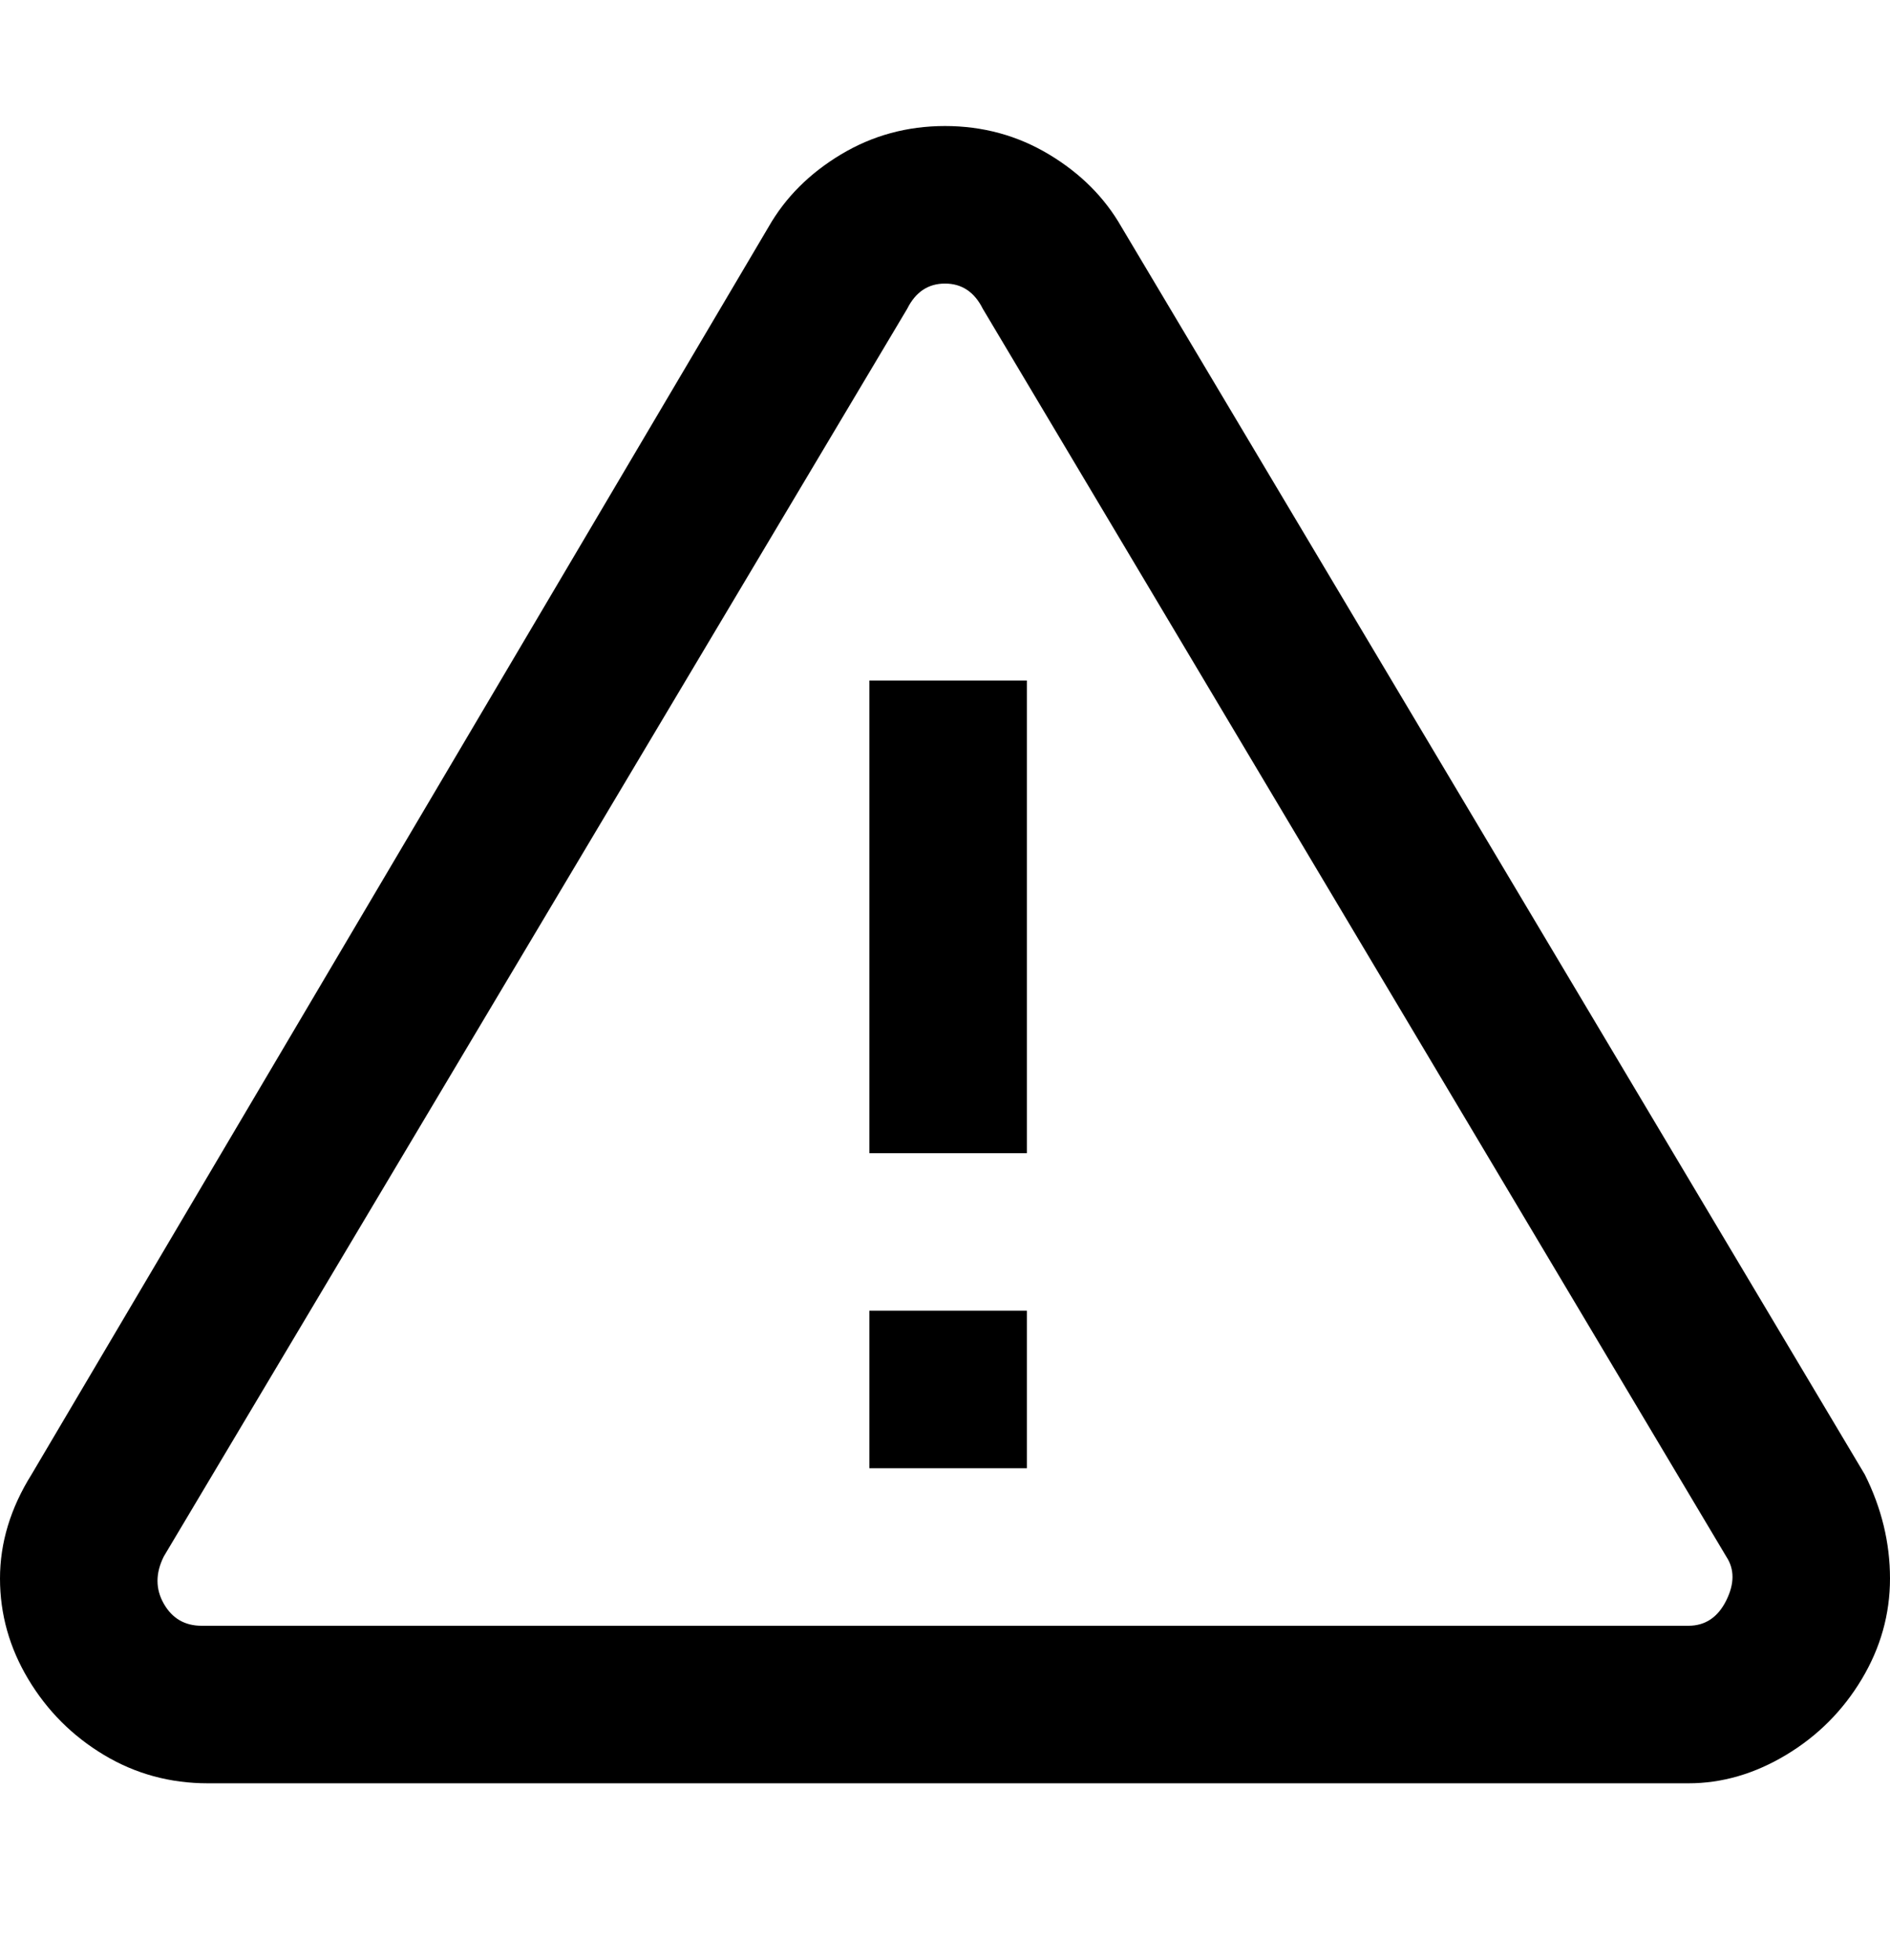 <svg viewBox="0 0 300 311" xmlns="http://www.w3.org/2000/svg"><path d="M296 234L178 36q-4-7-11.5-11.5T150 20q-9 0-16.5 4.5T122 36L5 234q-5 8-5 16.5t4.5 16q4.5 7.5 12 12T33 283h235q8 0 15.5-4.5t12-12q4.5-7.5 4.5-16t-4-16.5zm-22 20q-2 4-6 4H32q-4 0-6-3.5t0-7.5L144 49q2-4 6-4t6 4l118 198q2 3 0 7zM138 108h25v75h-25v-75zm0 100h25v25h-25v-25z"/></svg>